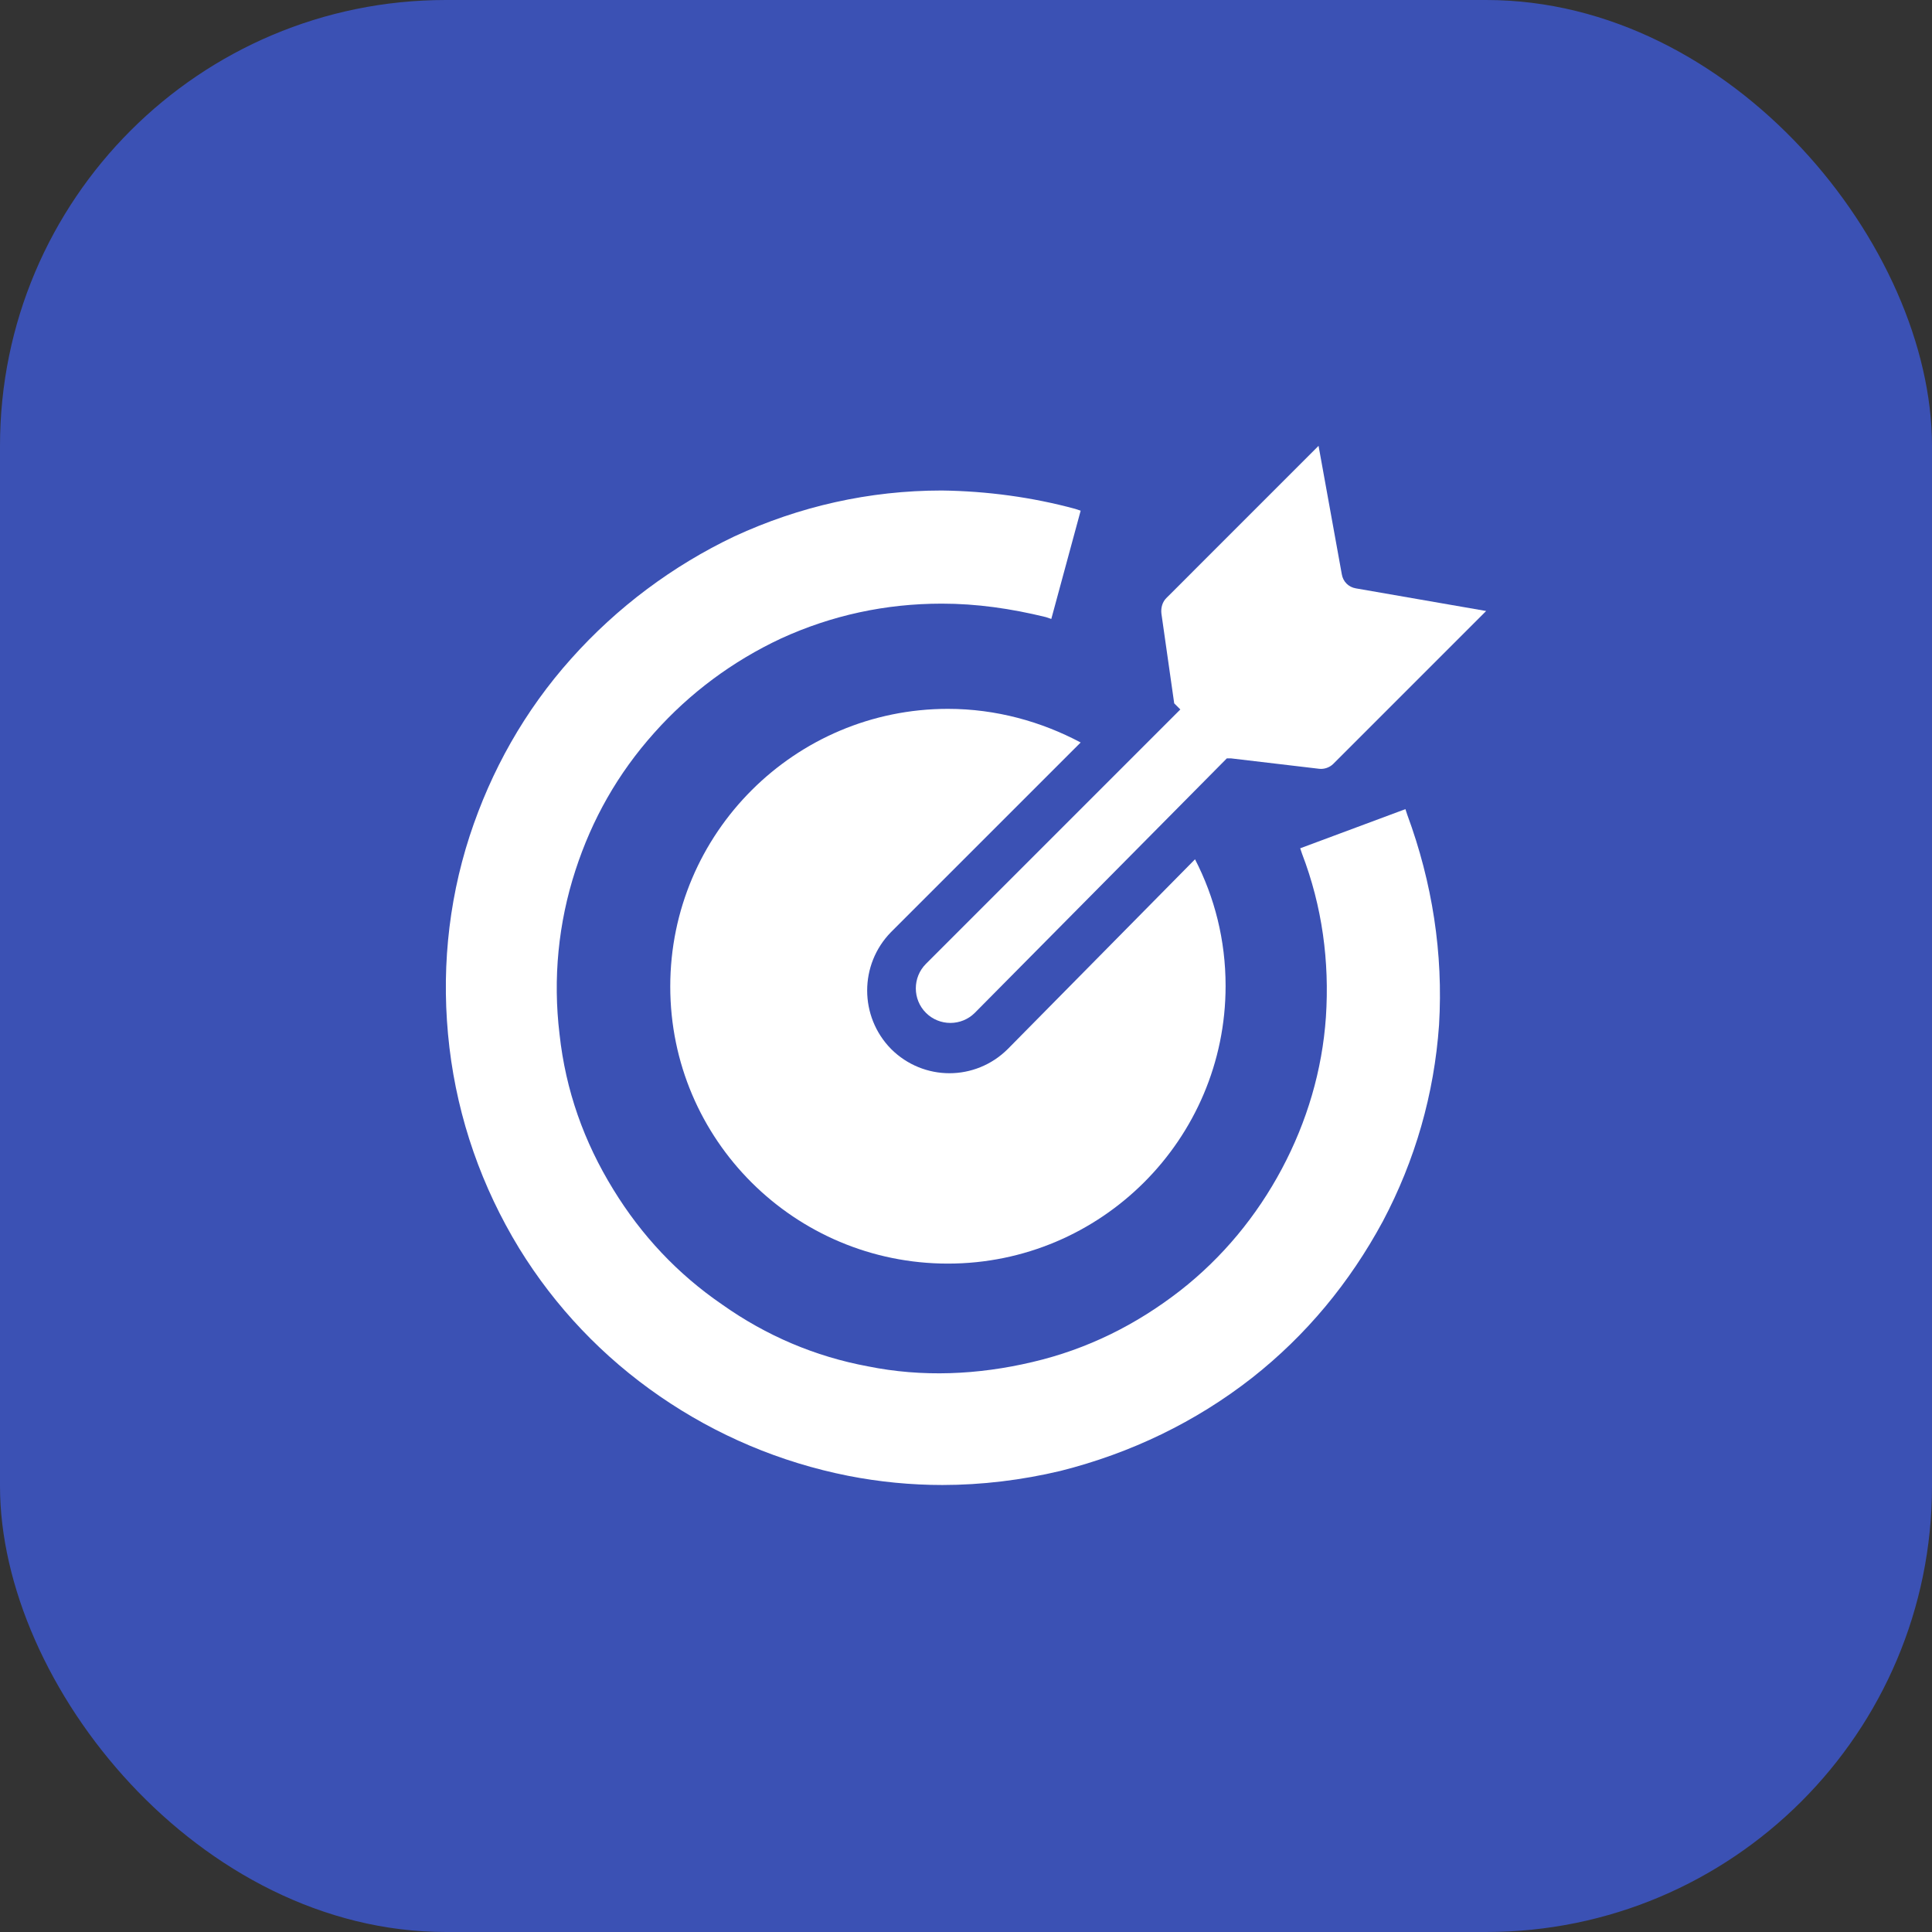<svg xmlns="http://www.w3.org/2000/svg" xmlns:xlink="http://www.w3.org/1999/xlink" fill="none" version="1.1" width="52" height="52" viewBox="0 0 52 52"><rect x="0" y="0" width="52" height="52" fill="#333333" stroke="none"/><defs><clipPath id="master_svg0_3138_29732"><rect x="12" y="12" width="28" height="28" rx="0"/></clipPath></defs><g><rect x="0" y="0" width="52" height="52" rx="12" fill="#3b51b4" fill-opacity="1"/><g clip-path="url(#master_svg0_3138_29732)"><g><g><path d="M27.127,28.232C26.254,29.104,24.855,29.104,23.982,28.232C23.126,27.359,23.126,25.96,23.982,25.087L29.086,19.984C28.032,19.424,26.814,19.079,25.513,19.079C21.398,19.079,18.04,22.421,18.04,26.552C18.04,30.685,21.398,34.01,25.513,34.01C29.629,34.01,32.987,30.668,32.987,26.536C32.987,25.301,32.691,24.149,32.164,23.128L27.127,28.232Z" fill="#FFFFFF" fill-opacity="1"/></g><g><g><path d="M36.494,15.836C36.296,15.803,36.148,15.655,36.115,15.457L35.489,12L32.213,15.276L31.753,15.737L31.39,16.099C31.292,16.198,31.242,16.346,31.259,16.511L31.604,18.931L31.769,19.095L24.921,25.943C24.559,26.306,24.559,26.898,24.921,27.26C25.283,27.623,25.876,27.623,26.238,27.26L33.02,20.412L33.135,20.412L35.506,20.692C35.638,20.708,35.786,20.659,35.885,20.56L40,16.445L36.494,15.836Z" fill="#FFFFFF" fill-opacity="1"/></g></g><g><path d="M37.876,21.927L37.827,21.778L34.995,22.832L35.045,22.98C35.588,24.396,35.786,25.877,35.687,27.375C35.588,28.808,35.177,30.191,34.502,31.458C33.827,32.726,32.905,33.845,31.769,34.734C30.584,35.656,29.267,36.314,27.785,36.66C26.32,37.006,24.822,37.072,23.357,36.775C21.941,36.512,20.624,35.952,19.439,35.113C18.237,34.29,17.266,33.252,16.509,32.018C15.718,30.734,15.225,29.351,15.06,27.836C14.879,26.338,15.027,24.84,15.488,23.425C15.932,22.058,16.624,20.824,17.612,19.721C18.566,18.651,19.719,17.795,21.019,17.186C22.386,16.56,23.834,16.247,25.349,16.247C26.287,16.247,27.209,16.379,28.147,16.609L28.296,16.659L29.086,13.745L28.938,13.696C27.785,13.383,26.567,13.218,25.349,13.202C23.39,13.202,21.513,13.63,19.768,14.436C18.105,15.227,16.607,16.346,15.373,17.729C14.122,19.128,13.216,20.741,12.64,22.503C12.047,24.33,11.866,26.256,12.097,28.199C12.327,30.125,12.969,31.952,13.973,33.598C14.945,35.179,16.229,36.528,17.76,37.582C19.291,38.636,21.003,39.36,22.83,39.722C23.67,39.887,24.526,39.969,25.365,39.969C26.419,39.969,27.505,39.837,28.542,39.59C30.436,39.113,32.18,38.273,33.695,37.088C35.16,35.936,36.329,34.52,37.218,32.874C38.09,31.228,38.601,29.45,38.732,27.589C38.848,25.663,38.551,23.754,37.876,21.927Z" fill="#FFFFFF" fill-opacity="1"/></g></g></g></g></svg>